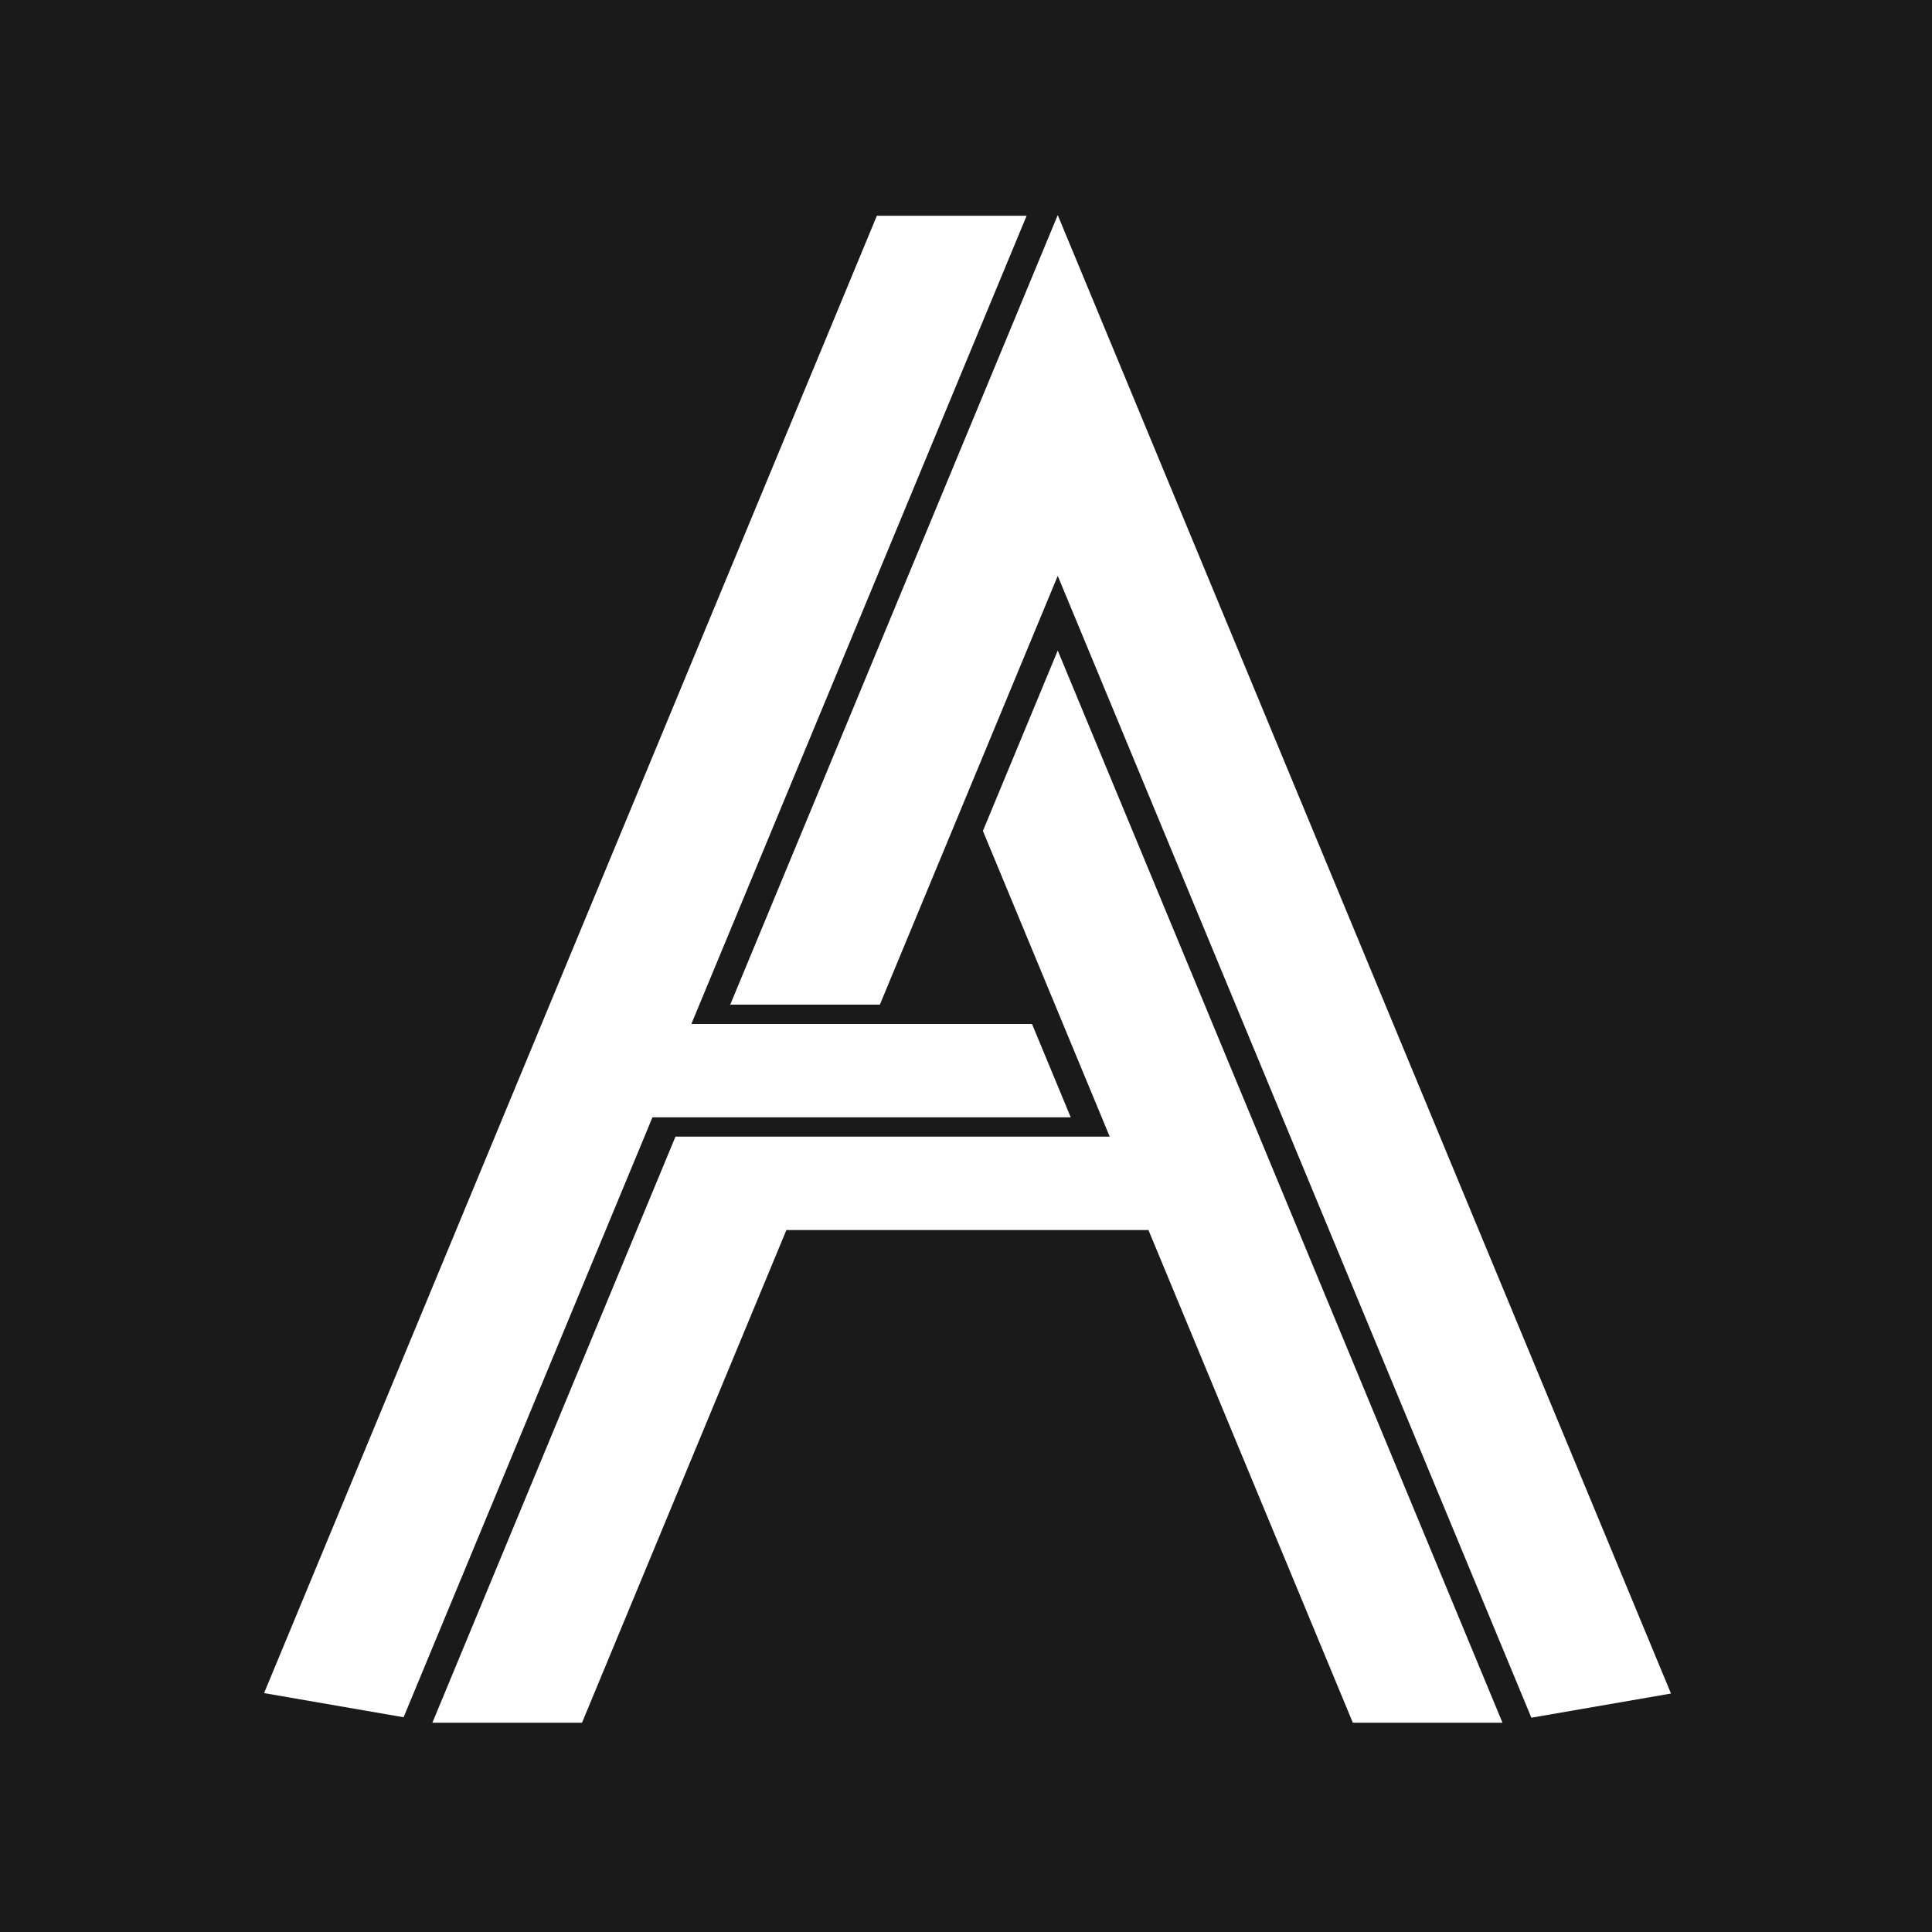 <svg xmlns="http://www.w3.org/2000/svg" viewBox="0 0 600 600"><defs><style>.cls-1{fill:#1a1a1a;}.cls-2{fill:#fefefe;}</style></defs><title>Ativo 3</title><g id="Camada_2" data-name="Camada 2"><g id="Camada_3" data-name="Camada 3"><rect class="cls-1" width="600" height="600"/><polygon class="cls-2" points="305.25 122.82 300.44 134.41 277.2 190.43 277.2 190.43 272.39 202.03 226.78 312 273.25 312 295.63 258.05 300.44 246.46 323.68 190.43 328.49 178.84 333.3 190.43 383.72 312 386.21 318 398.24 347 400.73 353 412.76 382 415.25 388 475.58 533.45 518.94 525.94 353.72 127.63 351.73 122.82 344.35 105.03 328.49 66.8 328.49 66.8 305.25 122.82"/><polygon class="cls-2" points="405.63 388 403.14 382 391.11 353 388.62 347 376.59 318 374.11 312 328.49 202.03 305.25 258.05 305.25 258.05 330.12 318 342.15 347 344.63 353 335.02 353 265.86 353 256.25 353 209.77 353 197.74 382 195.25 388 134.28 535 134.28 535 180.75 535 244.22 382 356.66 382 420.13 535 466.61 535 466.61 535 405.63 388"/><polygon class="cls-2" points="185.63 387.97 188.12 381.97 200.14 353 202.62 347 212.26 347 258.74 347 268.35 347 332.53 347 320.5 318 280.37 318 270.76 318 224.32 318 214.71 318 217.2 312 267.59 190.54 272.39 178.96 272.39 178.96 295.61 122.98 300.41 111.4 318.83 67 272.32 67 256.48 105.21 249.1 122.98 247.11 127.79 153.69 353 147.76 367.29 82.01 525.81 125.34 533.31 185.63 387.97"/></g></g></svg>